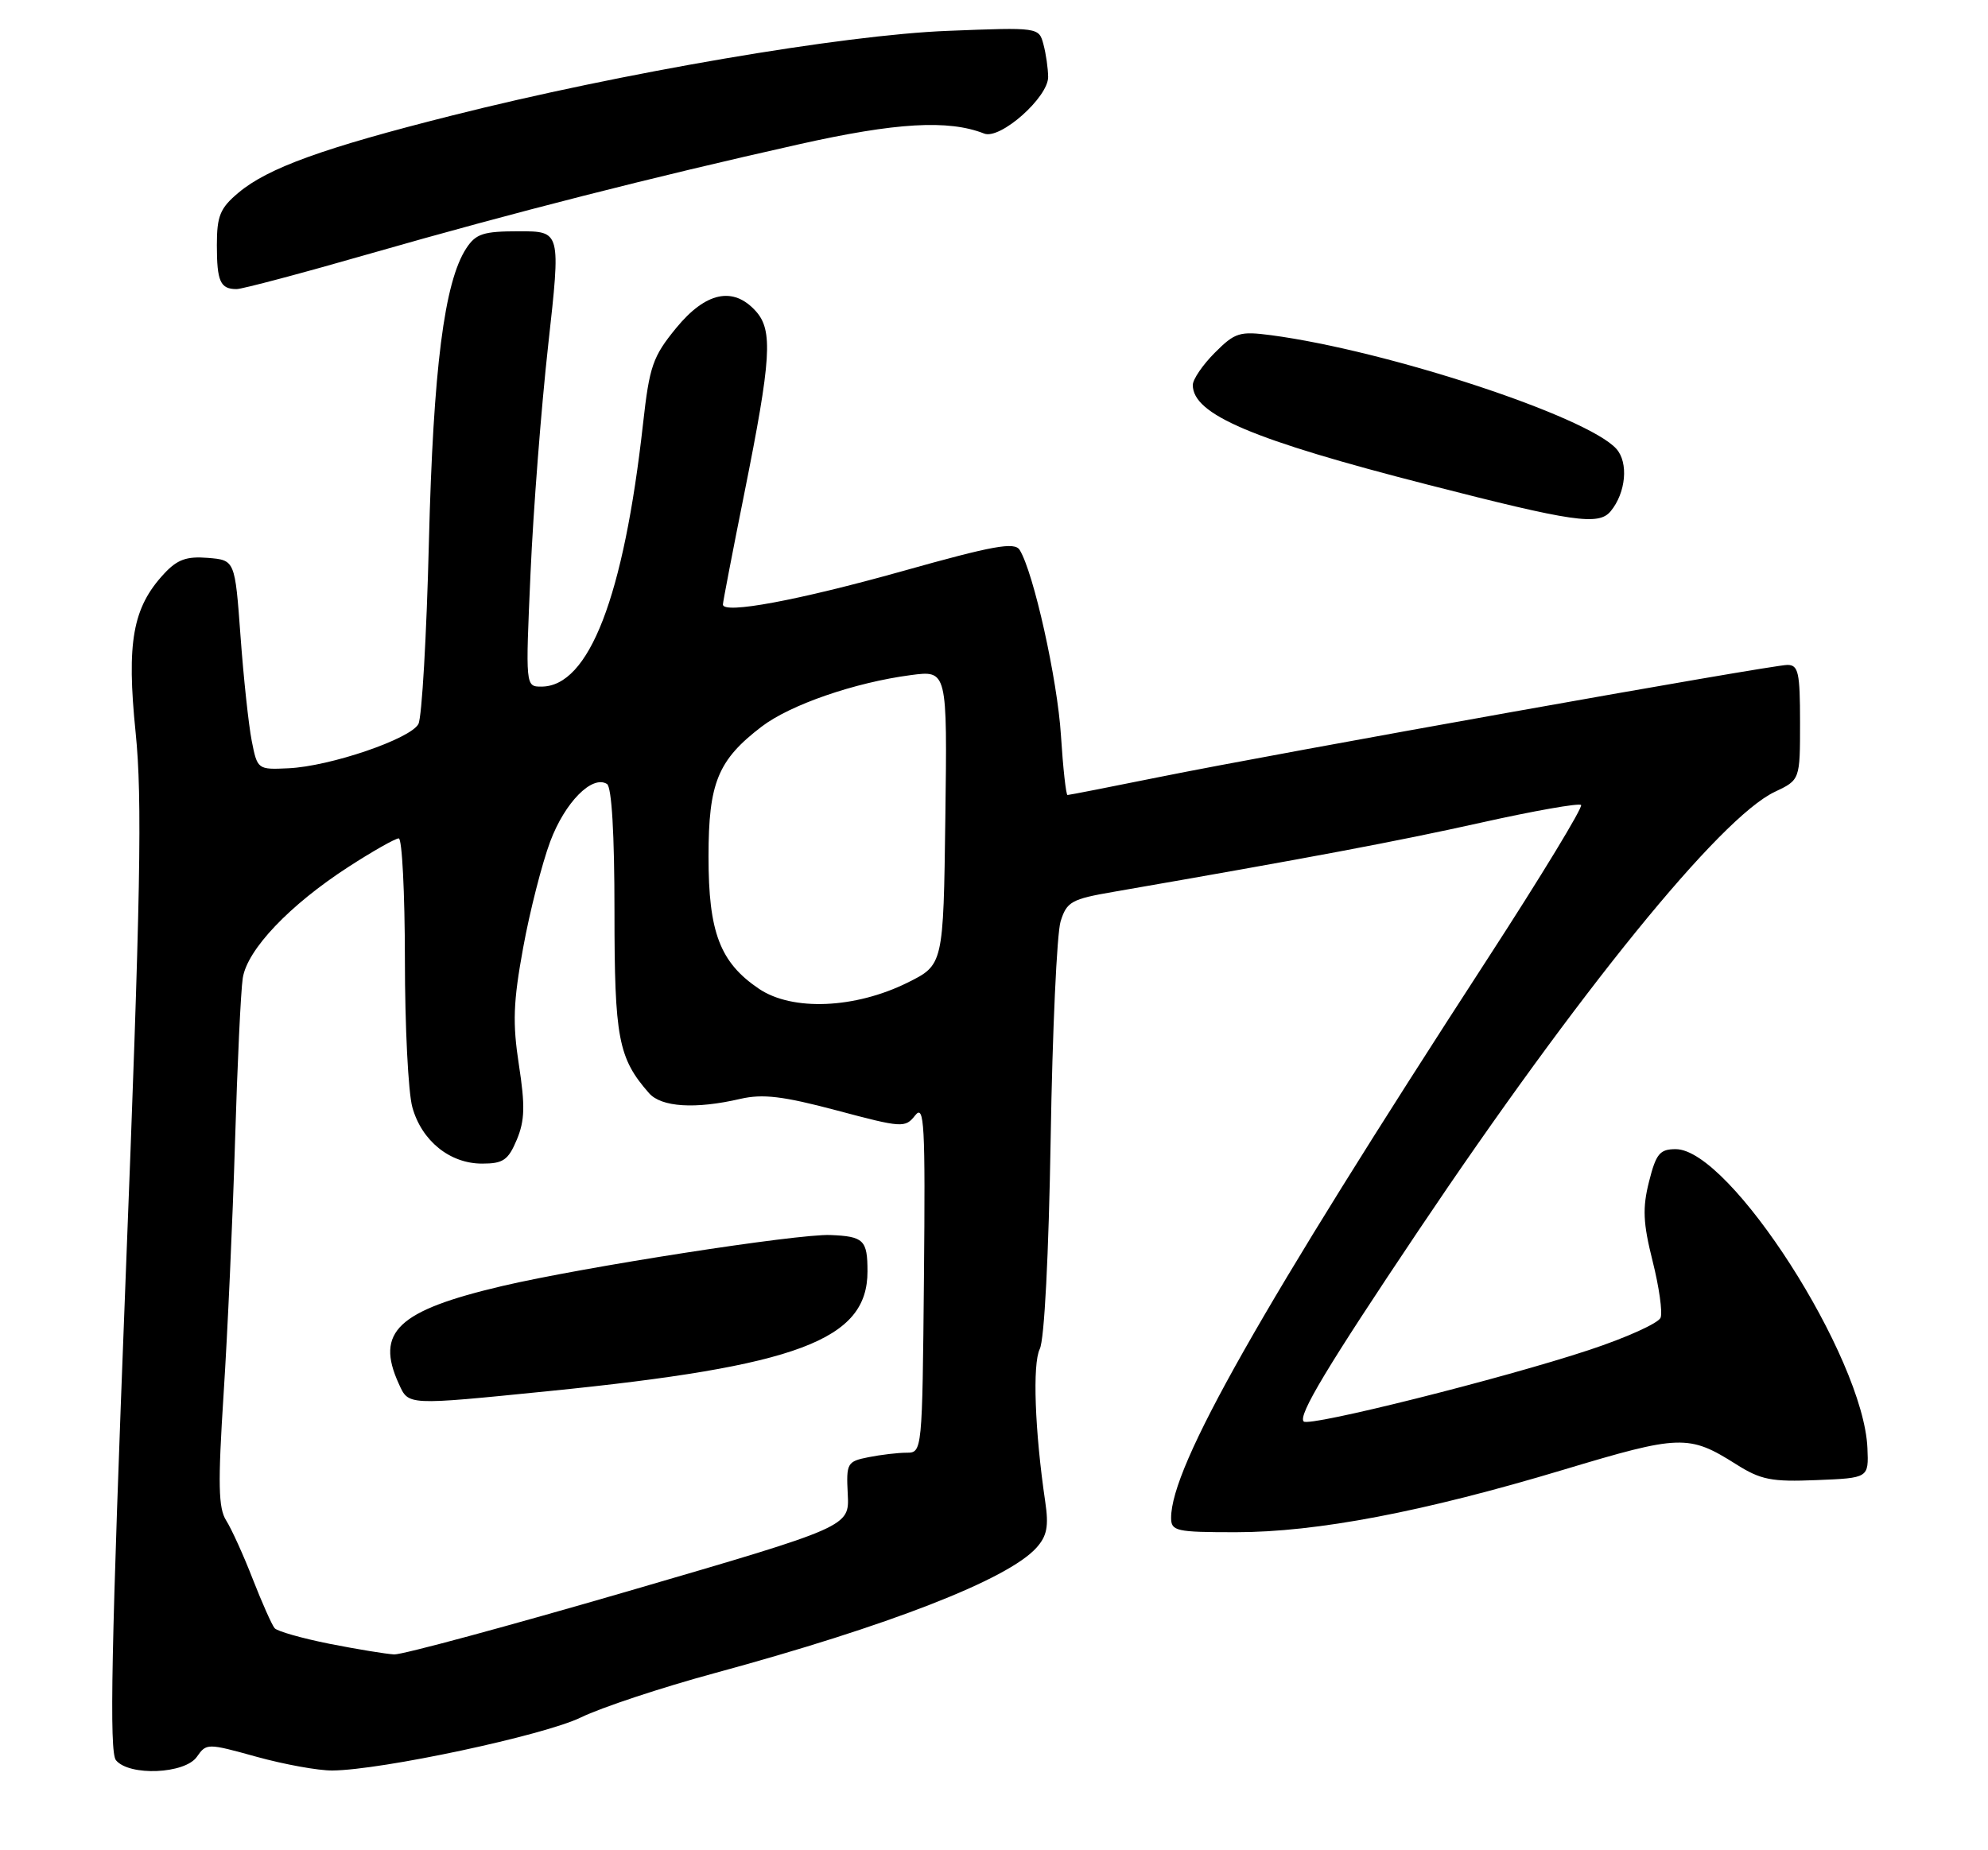 <?xml version="1.0" encoding="UTF-8" standalone="no"?>
<!DOCTYPE svg PUBLIC "-//W3C//DTD SVG 1.1//EN" "http://www.w3.org/Graphics/SVG/1.1/DTD/svg11.dtd" >
<svg xmlns="http://www.w3.org/2000/svg" xmlns:xlink="http://www.w3.org/1999/xlink" version="1.1" viewBox="0 0 275 256">
 <g >
 <path fill="currentColor"
d=" M 27.23 243.08 C 28.56 241.18 28.67 241.18 35.52 243.08 C 39.33 244.13 44.04 244.99 45.98 244.97 C 52.80 244.91 75.23 240.12 80.35 237.63 C 83.18 236.25 91.49 233.50 98.81 231.51 C 122.98 224.94 139.39 218.55 143.36 214.16 C 144.83 212.53 145.09 211.19 144.59 207.80 C 143.14 197.97 142.81 188.71 143.83 186.65 C 144.47 185.37 145.07 173.61 145.34 157.50 C 145.58 142.65 146.20 129.15 146.71 127.50 C 147.56 124.76 148.20 124.40 154.07 123.39 C 181.38 118.65 193.26 116.41 204.84 113.83 C 212.18 112.19 218.42 111.09 218.71 111.38 C 219.00 111.67 213.17 121.27 205.75 132.70 C 174.22 181.30 162.00 202.90 162.00 210.01 C 162.00 211.85 162.68 212.00 170.95 212.00 C 182.15 212.00 196.87 209.19 216.23 203.37 C 232.38 198.51 233.61 198.46 240.13 202.58 C 243.57 204.76 245.04 205.05 251.30 204.79 C 258.50 204.50 258.50 204.50 258.32 200.35 C 257.78 187.80 239.31 159.00 231.80 159.00 C 229.60 159.00 229.08 159.63 228.11 163.49 C 227.19 167.14 227.28 169.21 228.60 174.47 C 229.50 178.04 230.00 181.57 229.71 182.32 C 229.42 183.07 224.98 185.08 219.84 186.78 C 207.89 190.74 181.11 197.45 180.34 196.68 C 179.52 195.86 183.61 189.06 196.19 170.30 C 218.33 137.31 237.94 113.15 245.49 109.57 C 249.00 107.91 249.00 107.91 249.00 99.95 C 249.00 93.04 248.77 92.00 247.25 92.00 C 245.07 92.00 176.86 104.18 160.28 107.53 C 153.56 108.89 147.88 110.00 147.67 110.00 C 147.46 110.00 147.05 106.29 146.76 101.75 C 146.28 94.04 142.98 79.20 141.05 76.09 C 140.35 74.96 137.44 75.48 124.85 79.02 C 110.37 83.08 100.00 85.01 100.00 83.64 C 100.00 83.31 101.33 76.39 102.96 68.27 C 106.70 49.62 106.95 45.70 104.54 43.04 C 101.42 39.59 97.62 40.40 93.53 45.39 C 90.29 49.35 89.84 50.66 88.95 58.64 C 86.28 82.59 81.48 95.00 74.89 95.00 C 72.69 95.00 72.69 95.00 73.39 79.25 C 73.77 70.59 74.87 56.41 75.83 47.75 C 77.58 32.00 77.58 32.00 71.81 32.00 C 66.86 32.00 65.83 32.33 64.50 34.36 C 61.46 39.01 59.93 50.99 59.33 75.00 C 59.01 87.93 58.36 99.25 57.88 100.17 C 56.81 102.23 45.66 106.04 39.89 106.30 C 35.65 106.50 35.60 106.47 34.82 102.50 C 34.39 100.30 33.69 93.78 33.27 88.00 C 32.50 77.50 32.50 77.50 28.76 77.19 C 25.80 76.95 24.52 77.41 22.68 79.40 C 18.35 84.07 17.49 88.89 18.76 101.34 C 19.70 110.57 19.46 123.73 17.36 177.30 C 15.39 227.98 15.10 242.41 16.04 243.55 C 17.89 245.78 25.57 245.45 27.23 243.08 Z  M 222.80 70.74 C 224.92 68.18 225.30 63.99 223.58 62.09 C 219.51 57.59 191.94 48.52 175.84 46.38 C 171.48 45.81 170.84 46.00 168.05 48.80 C 166.37 50.48 165.00 52.49 165.00 53.27 C 165.00 57.35 173.22 60.84 197.50 67.06 C 217.68 72.24 221.14 72.74 222.80 70.74 Z  M 51.31 35.06 C 70.85 29.45 90.15 24.53 110.50 19.97 C 123.95 16.95 131.19 16.53 136.14 18.48 C 138.36 19.36 145.00 13.47 144.99 10.65 C 144.98 9.47 144.69 7.44 144.34 6.14 C 143.71 3.78 143.69 3.77 131.10 4.27 C 116.59 4.83 85.91 10.08 62.50 15.99 C 44.72 20.47 37.04 23.25 32.98 26.67 C 30.44 28.80 30.00 29.88 30.00 33.92 C 30.00 38.94 30.47 40.00 32.73 40.00 C 33.50 40.00 41.86 37.78 51.31 35.06 Z  M 45.58 227.44 C 41.78 226.68 38.36 225.71 37.99 225.28 C 37.62 224.85 36.26 221.80 34.97 218.50 C 33.69 215.20 32.03 211.55 31.29 210.38 C 30.20 208.67 30.13 205.36 30.93 192.88 C 31.48 184.42 32.19 168.72 32.51 158.00 C 32.83 147.28 33.31 137.08 33.58 135.34 C 34.18 131.40 40.05 125.22 48.21 119.94 C 51.56 117.77 54.69 116.00 55.16 116.00 C 55.62 116.00 56.00 123.54 56.01 132.75 C 56.01 141.96 56.47 151.17 57.04 153.20 C 58.33 157.85 62.22 161.00 66.69 161.00 C 69.61 161.00 70.30 160.52 71.49 157.69 C 72.60 155.03 72.65 152.98 71.78 147.34 C 70.89 141.57 70.99 138.65 72.37 131.12 C 73.29 126.07 74.98 119.47 76.11 116.44 C 78.14 111.02 81.90 107.20 83.96 108.47 C 84.62 108.88 85.00 115.38 85.00 126.11 C 85.00 143.64 85.52 146.40 89.78 151.25 C 91.48 153.19 96.19 153.49 102.42 152.04 C 105.52 151.33 108.30 151.66 115.75 153.64 C 124.82 156.06 125.22 156.08 126.60 154.32 C 127.86 152.73 128.01 155.53 127.81 176.75 C 127.58 200.88 127.57 201.00 125.41 201.00 C 124.22 201.00 121.85 201.28 120.14 201.62 C 117.18 202.21 117.05 202.44 117.27 206.74 C 117.50 211.23 117.50 211.23 87.03 220.12 C 70.27 225.00 55.64 228.96 54.53 228.91 C 53.41 228.85 49.39 228.19 45.58 227.44 Z  M 75.88 192.48 C 110.39 189.02 120.00 185.41 120.00 175.92 C 120.00 171.57 119.49 171.07 114.86 170.88 C 110.30 170.70 80.62 175.32 69.46 177.94 C 55.00 181.34 51.89 184.28 55.16 191.45 C 56.54 194.48 56.14 194.46 75.88 192.48 Z  M 105.00 136.82 C 99.60 133.18 98.00 129.00 98.01 118.50 C 98.01 108.31 99.30 105.16 105.38 100.52 C 109.33 97.51 118.24 94.43 125.98 93.41 C 131.04 92.74 131.04 92.74 130.77 113.12 C 130.50 133.50 130.50 133.50 125.52 135.97 C 118.26 139.56 109.61 139.92 105.00 136.82 Z "/>
</g>
</svg>